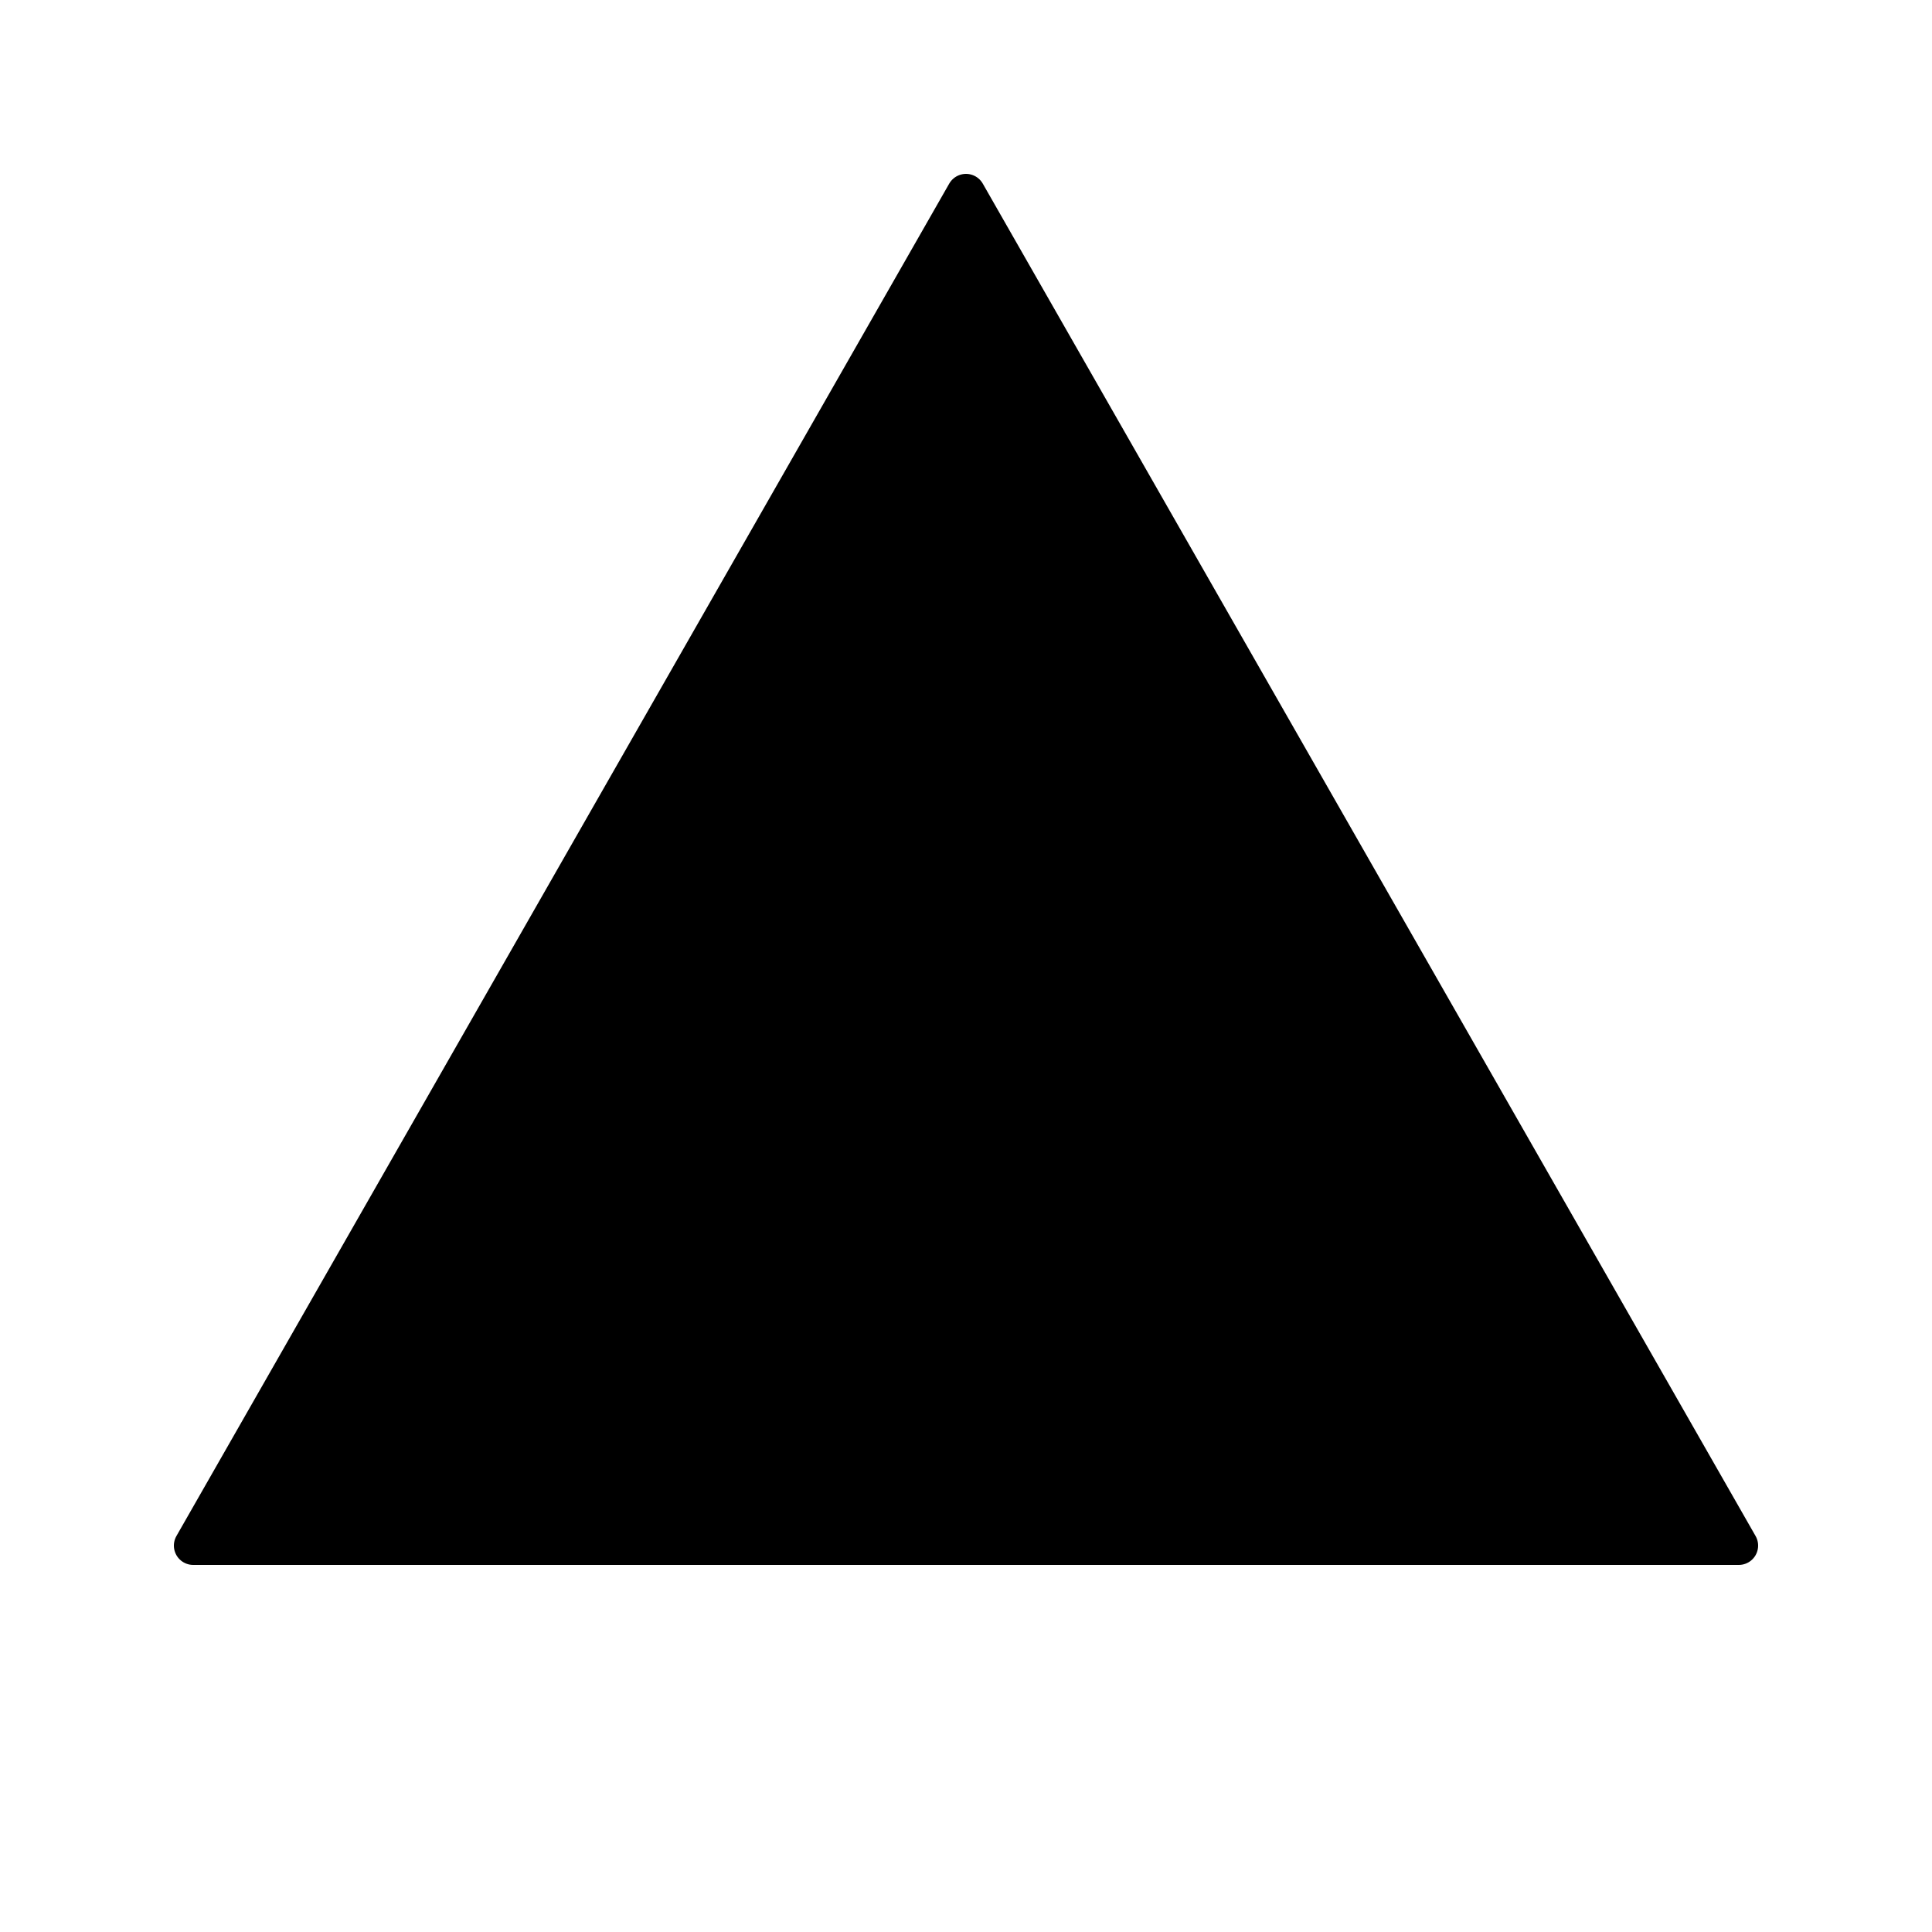 <svg
  xmlns="http://www.w3.org/2000/svg"
  viewBox="0 0 100 100"
  width="20"
  height="20"
>
  <path
    d="M50 10 L90 80 L10 80 Z"
    fill="black"
    stroke="black"
    stroke-width="2"
    stroke-linejoin="round"
  />
</svg>